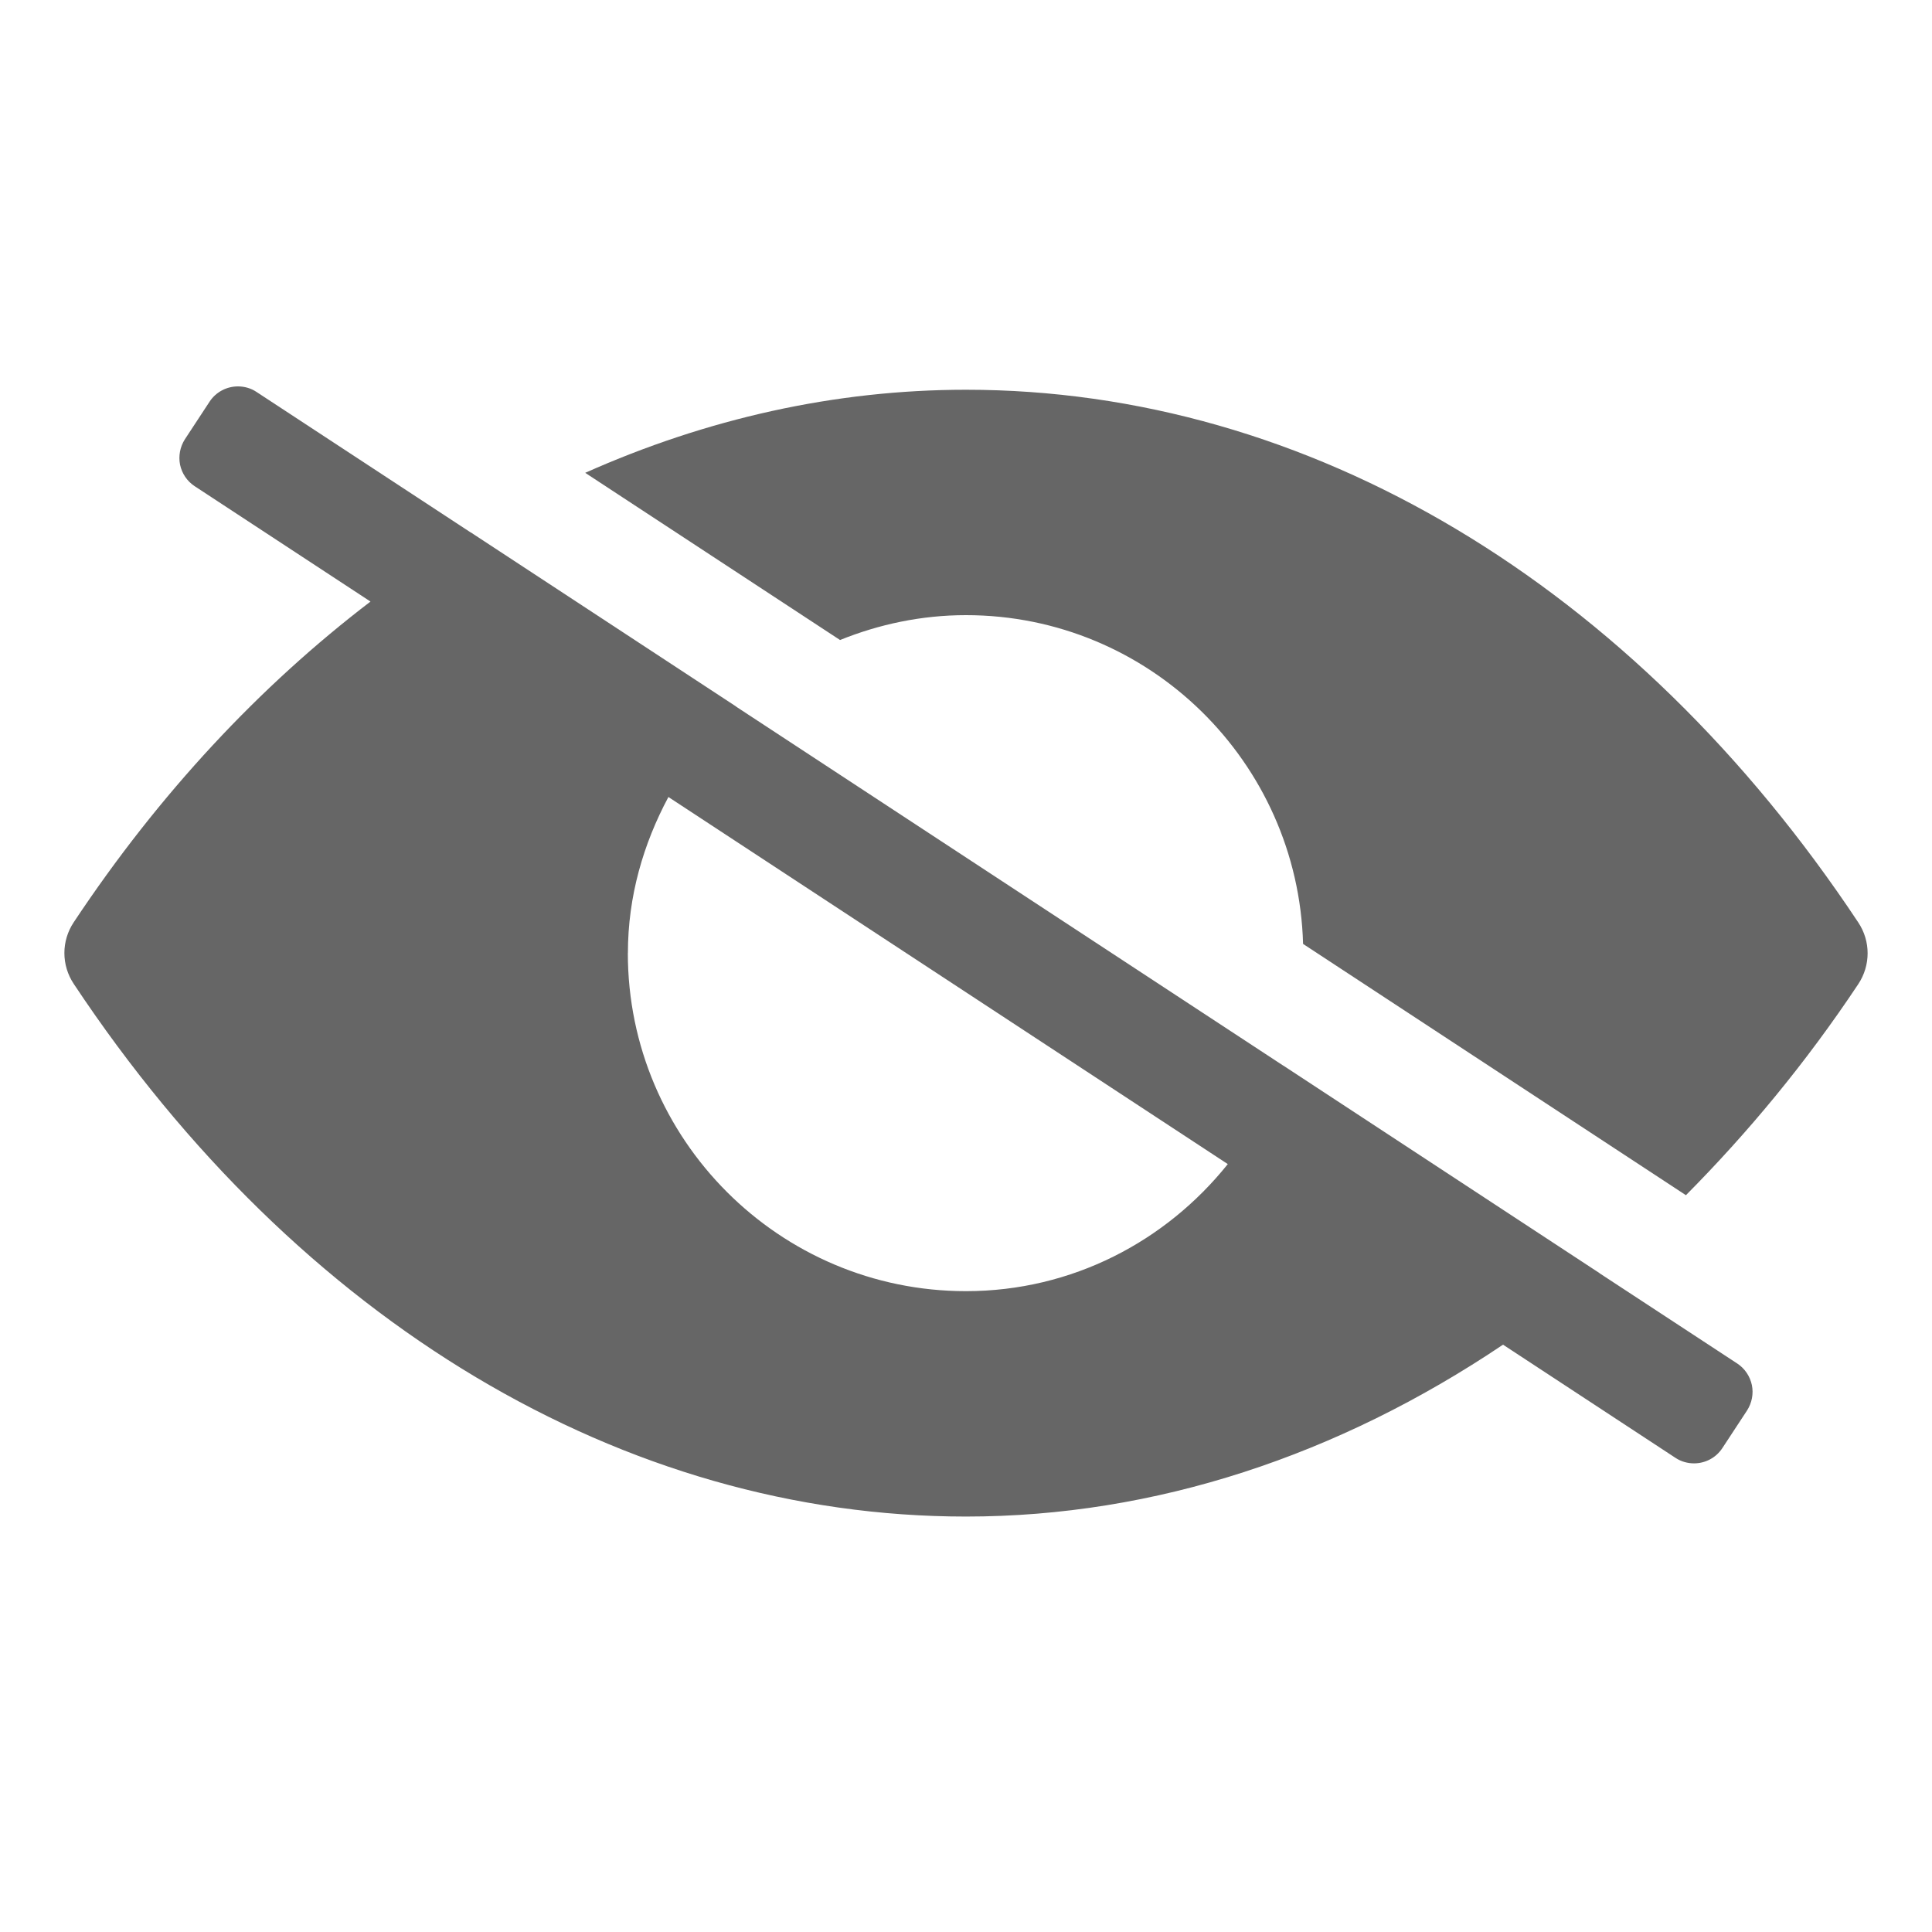 <svg width="30" height="30" viewBox="0 0 30 30" fill="none" xmlns="http://www.w3.org/2000/svg">
<path d="M11.431 10.971L11.431 10.973L19.928 16.548V16.547L24.839 19.77L24.838 19.771L26.978 21.174C27.094 21.251 27.174 21.371 27.203 21.507C27.231 21.643 27.203 21.785 27.128 21.902L26.744 22.487C26.643 22.64 26.476 22.723 26.305 22.723C26.206 22.723 26.104 22.696 26.016 22.637L23.339 20.88C20.783 22.599 17.939 23.549 15 23.549C9.686 23.549 4.636 20.534 1.146 15.279C0.951 14.987 0.951 14.611 1.146 14.319C2.477 12.315 4.039 10.649 5.753 9.341L3.022 7.549C2.905 7.472 2.825 7.352 2.796 7.216C2.769 7.08 2.796 6.938 2.871 6.821L3.255 6.236C3.356 6.083 3.524 6 3.695 6C3.793 6 3.895 6.027 3.983 6.086L7.309 8.268C7.309 8.267 7.31 8.267 7.31 8.267L11.431 10.971ZM9.749 14.799C9.749 17.694 12.104 20.049 14.999 20.049C16.65 20.049 18.107 19.273 19.065 18.076L10.379 12.376C9.99 13.103 9.75 13.918 9.75 14.799L9.749 14.799Z" fill="#666666"/>
<path d="M28.854 15.283C28.043 16.503 27.141 17.589 26.179 18.559L20.234 14.657C20.156 11.831 17.845 9.552 14.999 9.552C14.307 9.552 13.649 9.694 13.044 9.938L9.087 7.342C10.972 6.502 12.965 6.052 15 6.052C20.316 6.052 25.366 9.067 28.854 14.322C29.049 14.614 29.049 14.99 28.854 15.283L28.854 15.283Z" fill="#666666"/>
</svg>
